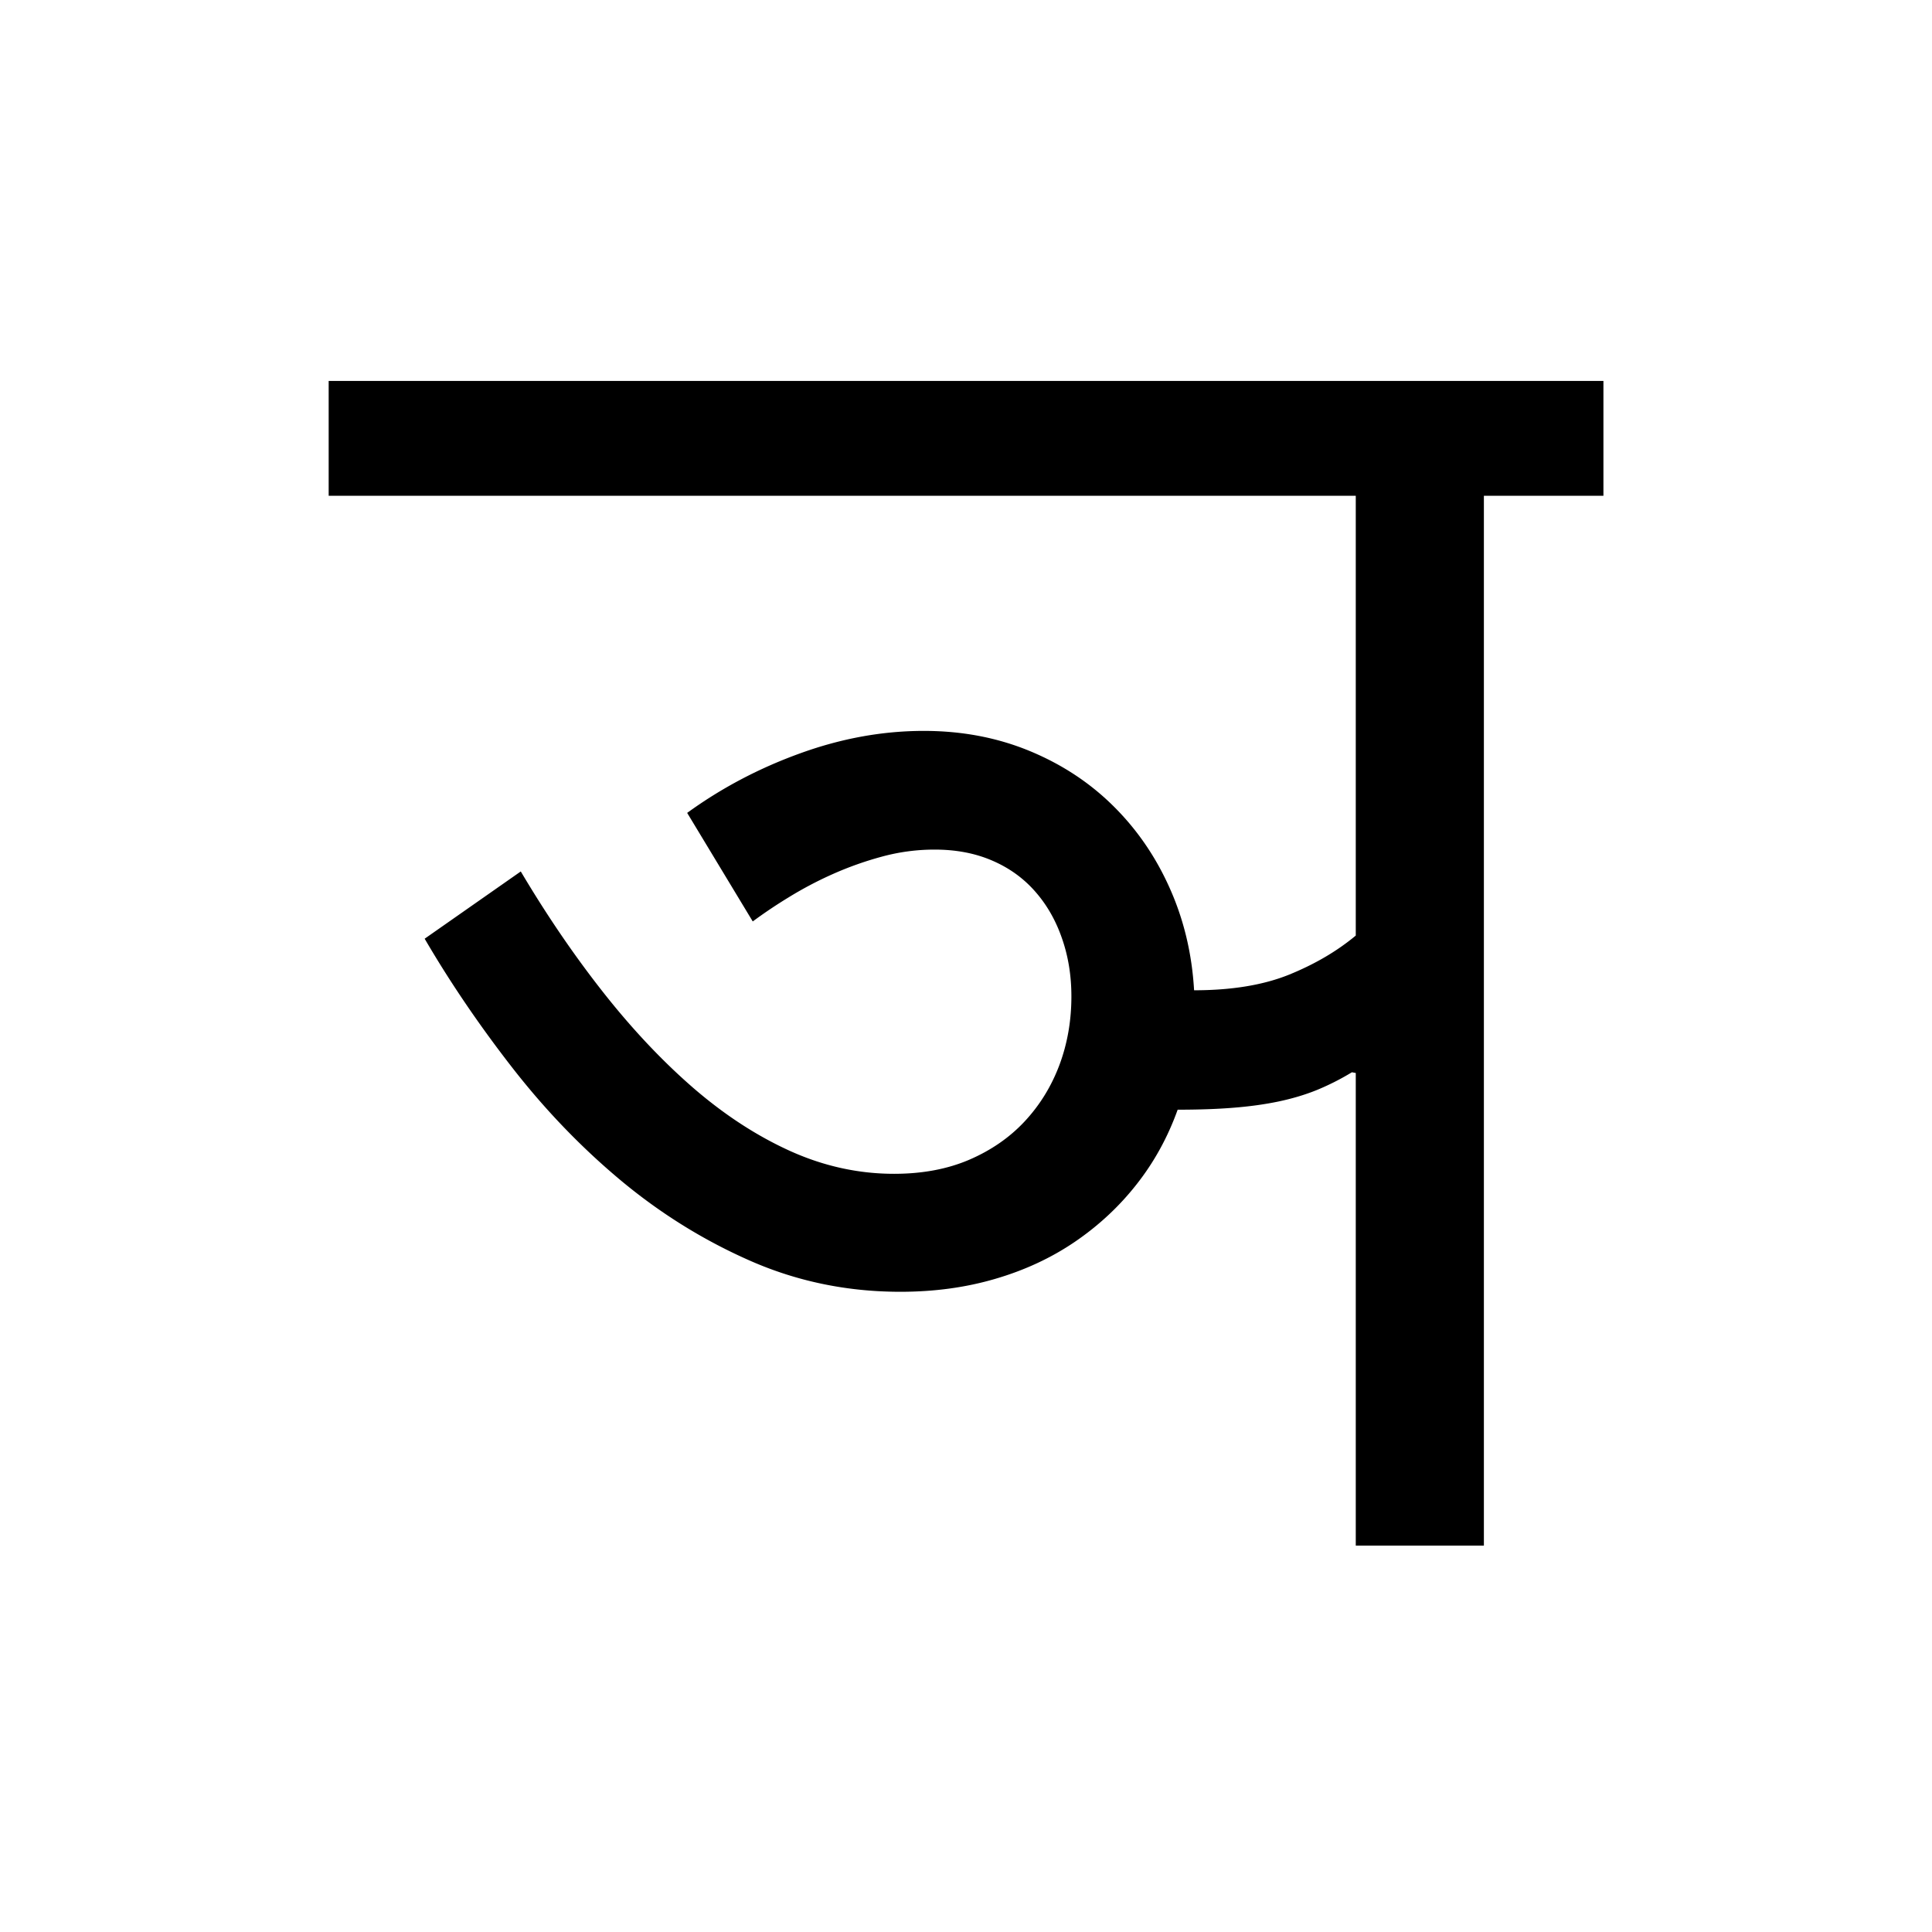 <?xml version='1.0' encoding='UTF-8'?>
<svg xmlns="http://www.w3.org/2000/svg" xmlns:xlink="http://www.w3.org/1999/xlink" width="250px" height="250px" viewBox="0 0 250 250" y="0px" x="0px" enable-background="new 0 0 250 250"><defs><symbol overflow="visible" id="68794151a"><path d="M51.344-80.766l-8.485-14.046c4.446-3.227 9.332-5.801 14.657-7.72 5.32-1.925 10.644-2.89 15.968-2.89 4.914 0 9.461.86 13.641 2.578 4.176 1.719 7.797 4.094 10.86 7.125 3.07 3.031 5.515 6.59 7.328 10.672 1.82 4.074 2.867 8.469 3.14 13.188 4.852 0 8.945-.672 12.281-2.016 3.332-1.352 6.211-3.04 8.641-5.063v-56.906H-3.531v-14.86h164.953v14.86h-15.469V0h-16.578v-61.156l-.5-.094a32.524 32.524 0 0 1-4.61 2.328c-1.511.606-3.163 1.094-4.953 1.469-1.78.367-3.718.633-5.812.797-2.086.168-4.477.25-7.172.25-1.281 3.574-3.055 6.793-5.312 9.656-2.25 2.867-4.914 5.344-7.985 7.438-3.062 2.085-6.5 3.683-10.312 4.796-3.805 1.118-7.89 1.672-12.266 1.672-6.812 0-13.234-1.312-19.266-3.937-6.03-2.633-11.624-6.086-16.78-10.36-5.15-4.28-9.86-9.164-14.141-14.656-4.282-5.5-8.075-11.078-11.375-16.734l12.437-8.703c3.363 5.668 6.914 10.875 10.656 15.625 3.739 4.75 7.63 8.882 11.672 12.39 4.051 3.5 8.25 6.23 12.594 8.188 4.344 1.949 8.805 2.922 13.39 2.922 3.633 0 6.868-.602 9.704-1.813 2.832-1.219 5.222-2.867 7.172-4.953 1.957-2.094 3.457-4.52 4.5-7.281 1.039-2.77 1.562-5.739 1.562-8.907 0-2.687-.406-5.19-1.219-7.515-.804-2.332-1.964-4.36-3.484-6.078-1.512-1.719-3.36-3.047-5.547-3.985-2.187-.945-4.668-1.421-7.437-1.421a25.78 25.78 0 0 0-6.875.921 43.442 43.442 0 0 0-6.36 2.266A48.198 48.198 0 0 0 56-83.891a62.685 62.685 0 0 0-4.656 3.125zm0 0"/></symbol></defs><use xlink:href="#68794151a" x="46.061" y="200"/></svg>